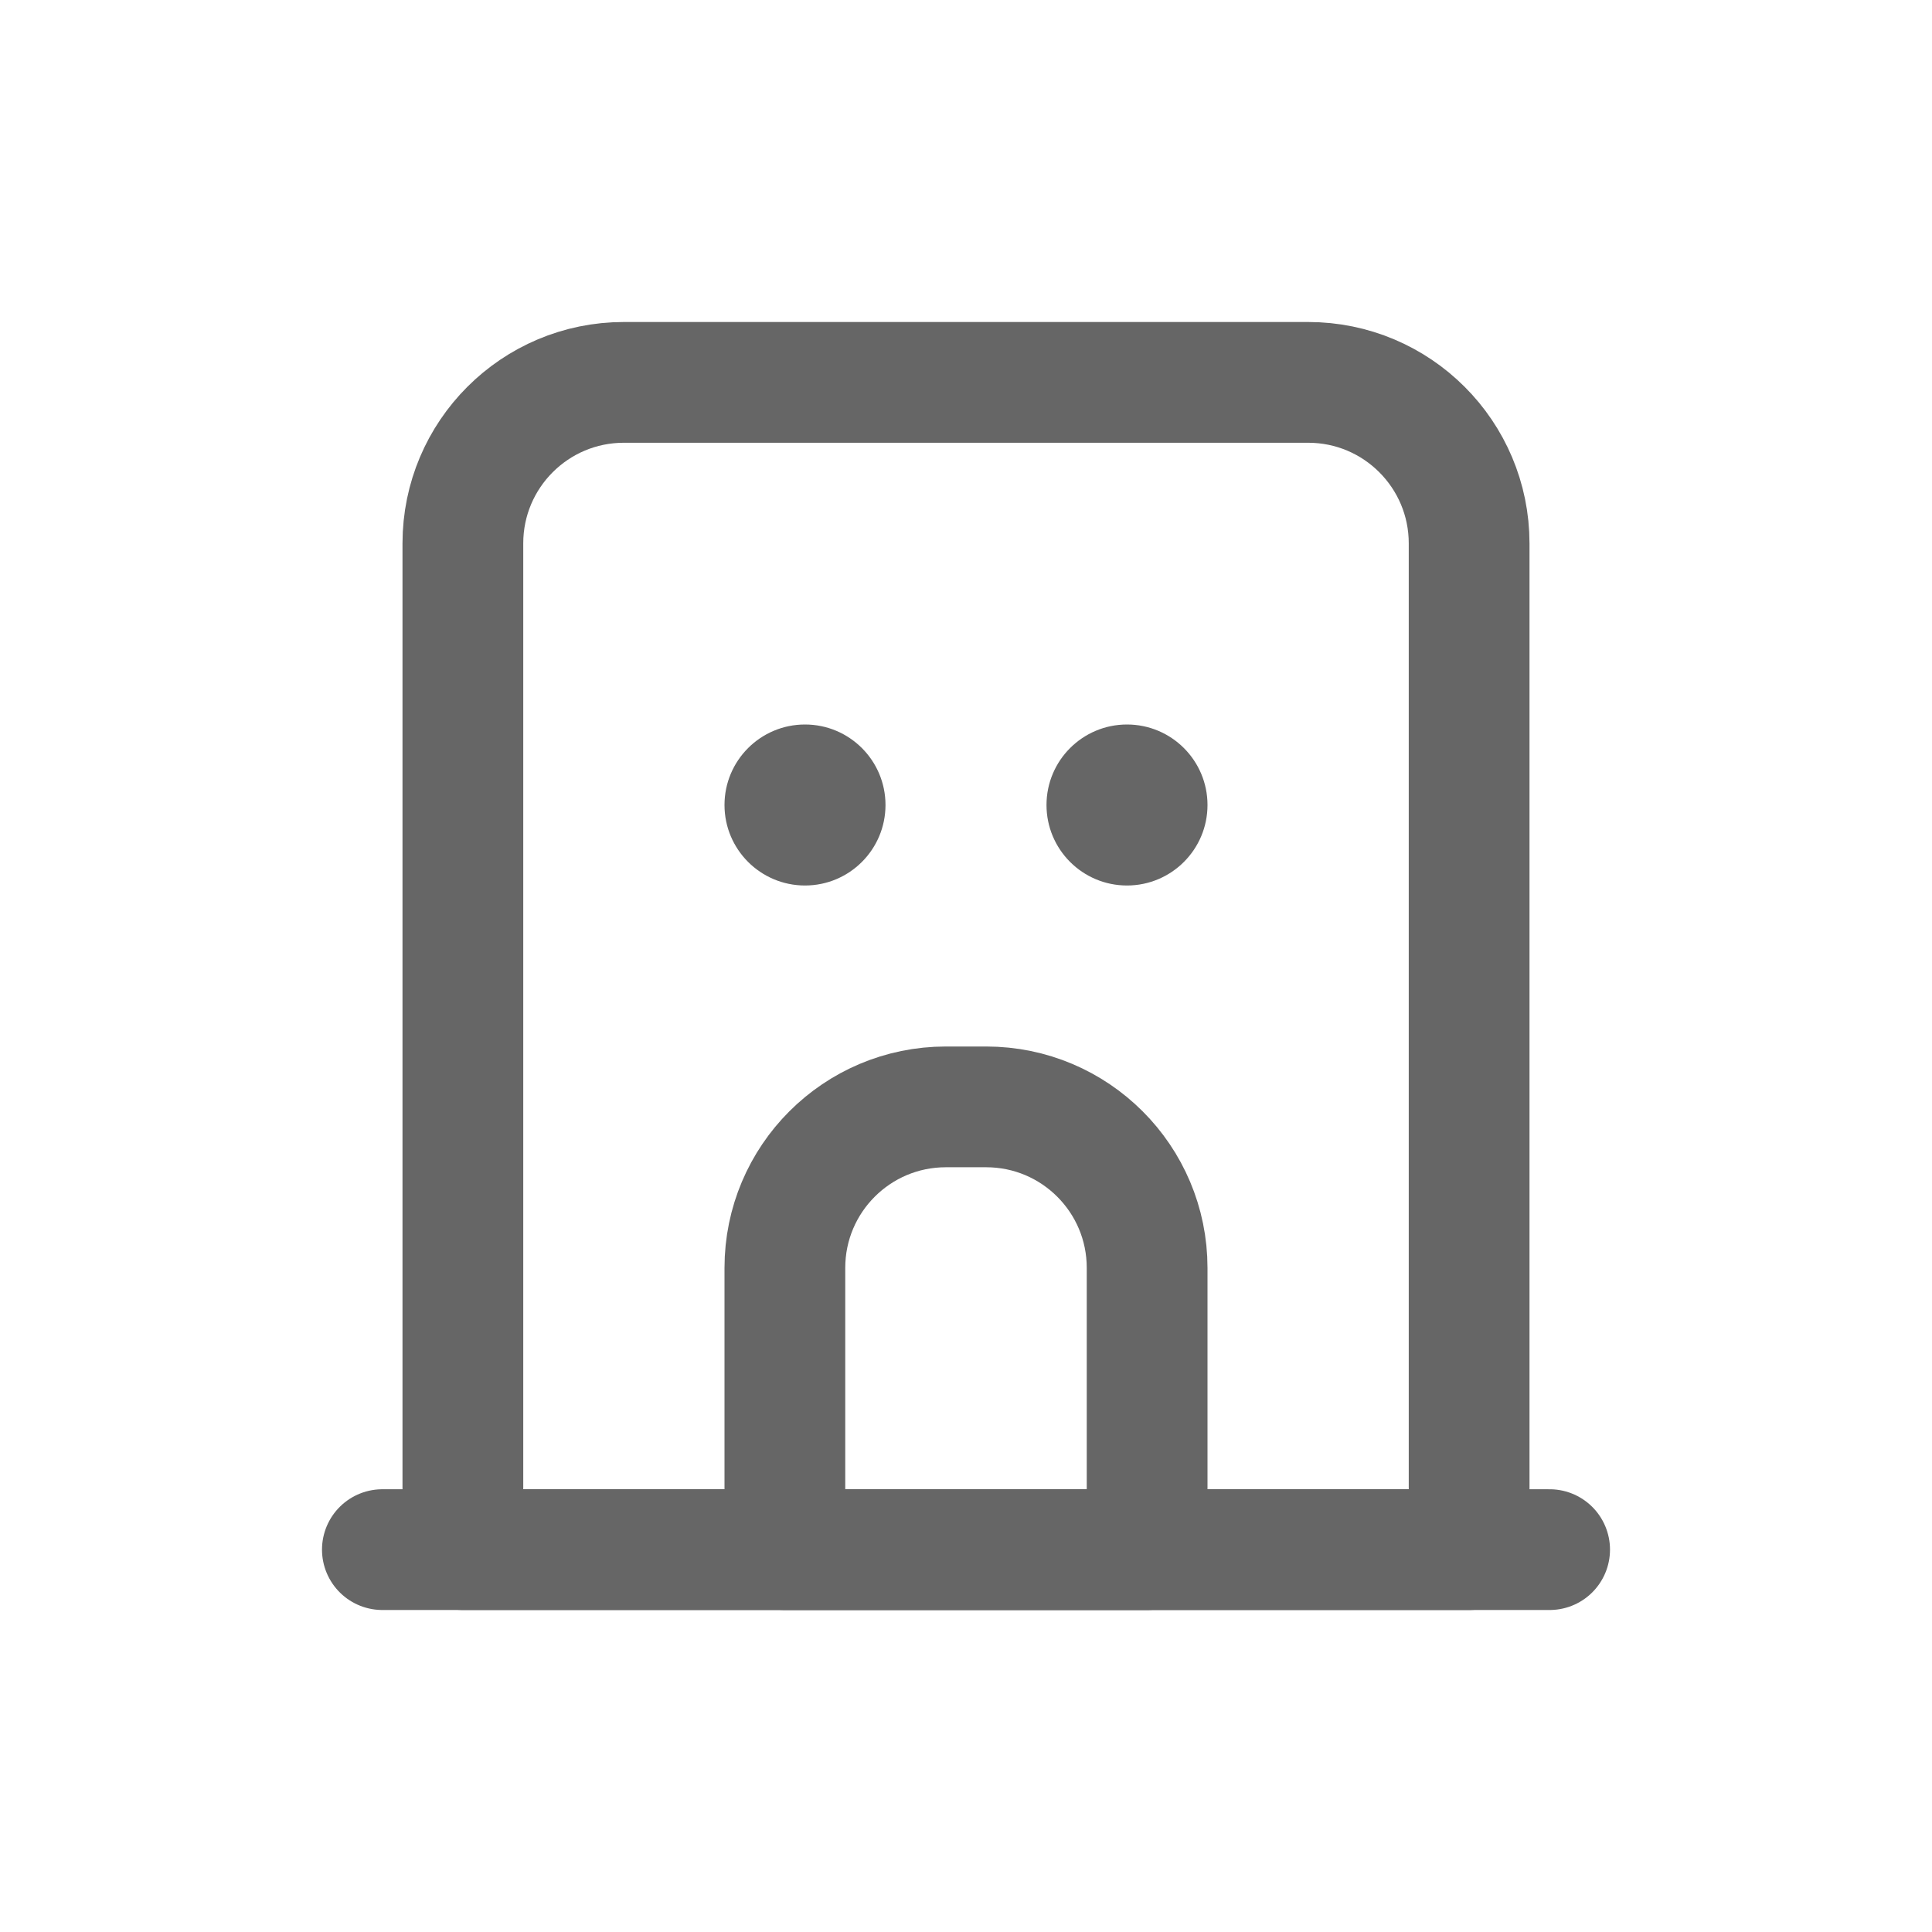 <svg width="120" height="120" viewBox="0 0 120 120" fill="none" xmlns="http://www.w3.org/2000/svg">
<path d="M28.75 33.75C28.75 28.227 33.227 23.75 38.75 23.75H81.25C86.773 23.75 91.25 28.227 91.25 33.75V96.25H28.75V33.75Z" stroke="#666666" stroke-width="7.5" stroke-linecap="round" stroke-linejoin="round"/>
<path d="M96.25 96.25H23.75" stroke="#666666" stroke-width="7.5" stroke-linecap="round" stroke-linejoin="round"/>
<path d="M48.75 78.75C48.75 73.227 53.227 68.75 58.75 68.75H61.25C66.773 68.75 71.25 73.227 71.25 78.75V96.25H48.75V78.75Z" stroke="#666666" stroke-width="7.5" stroke-linecap="round" stroke-linejoin="round"/>
<path d="M50 55C52.761 55 55 52.761 55 50C55 47.239 52.761 45 50 45C47.239 45 45 47.239 45 50C45 52.761 47.239 55 50 55Z" fill="#666666"/>
<path d="M70 55C72.761 55 75 52.761 75 50C75 47.239 72.761 45 70 45C67.239 45 65 47.239 65 50C65 52.761 67.239 55 70 55Z" fill="#666666"/>
</svg>
